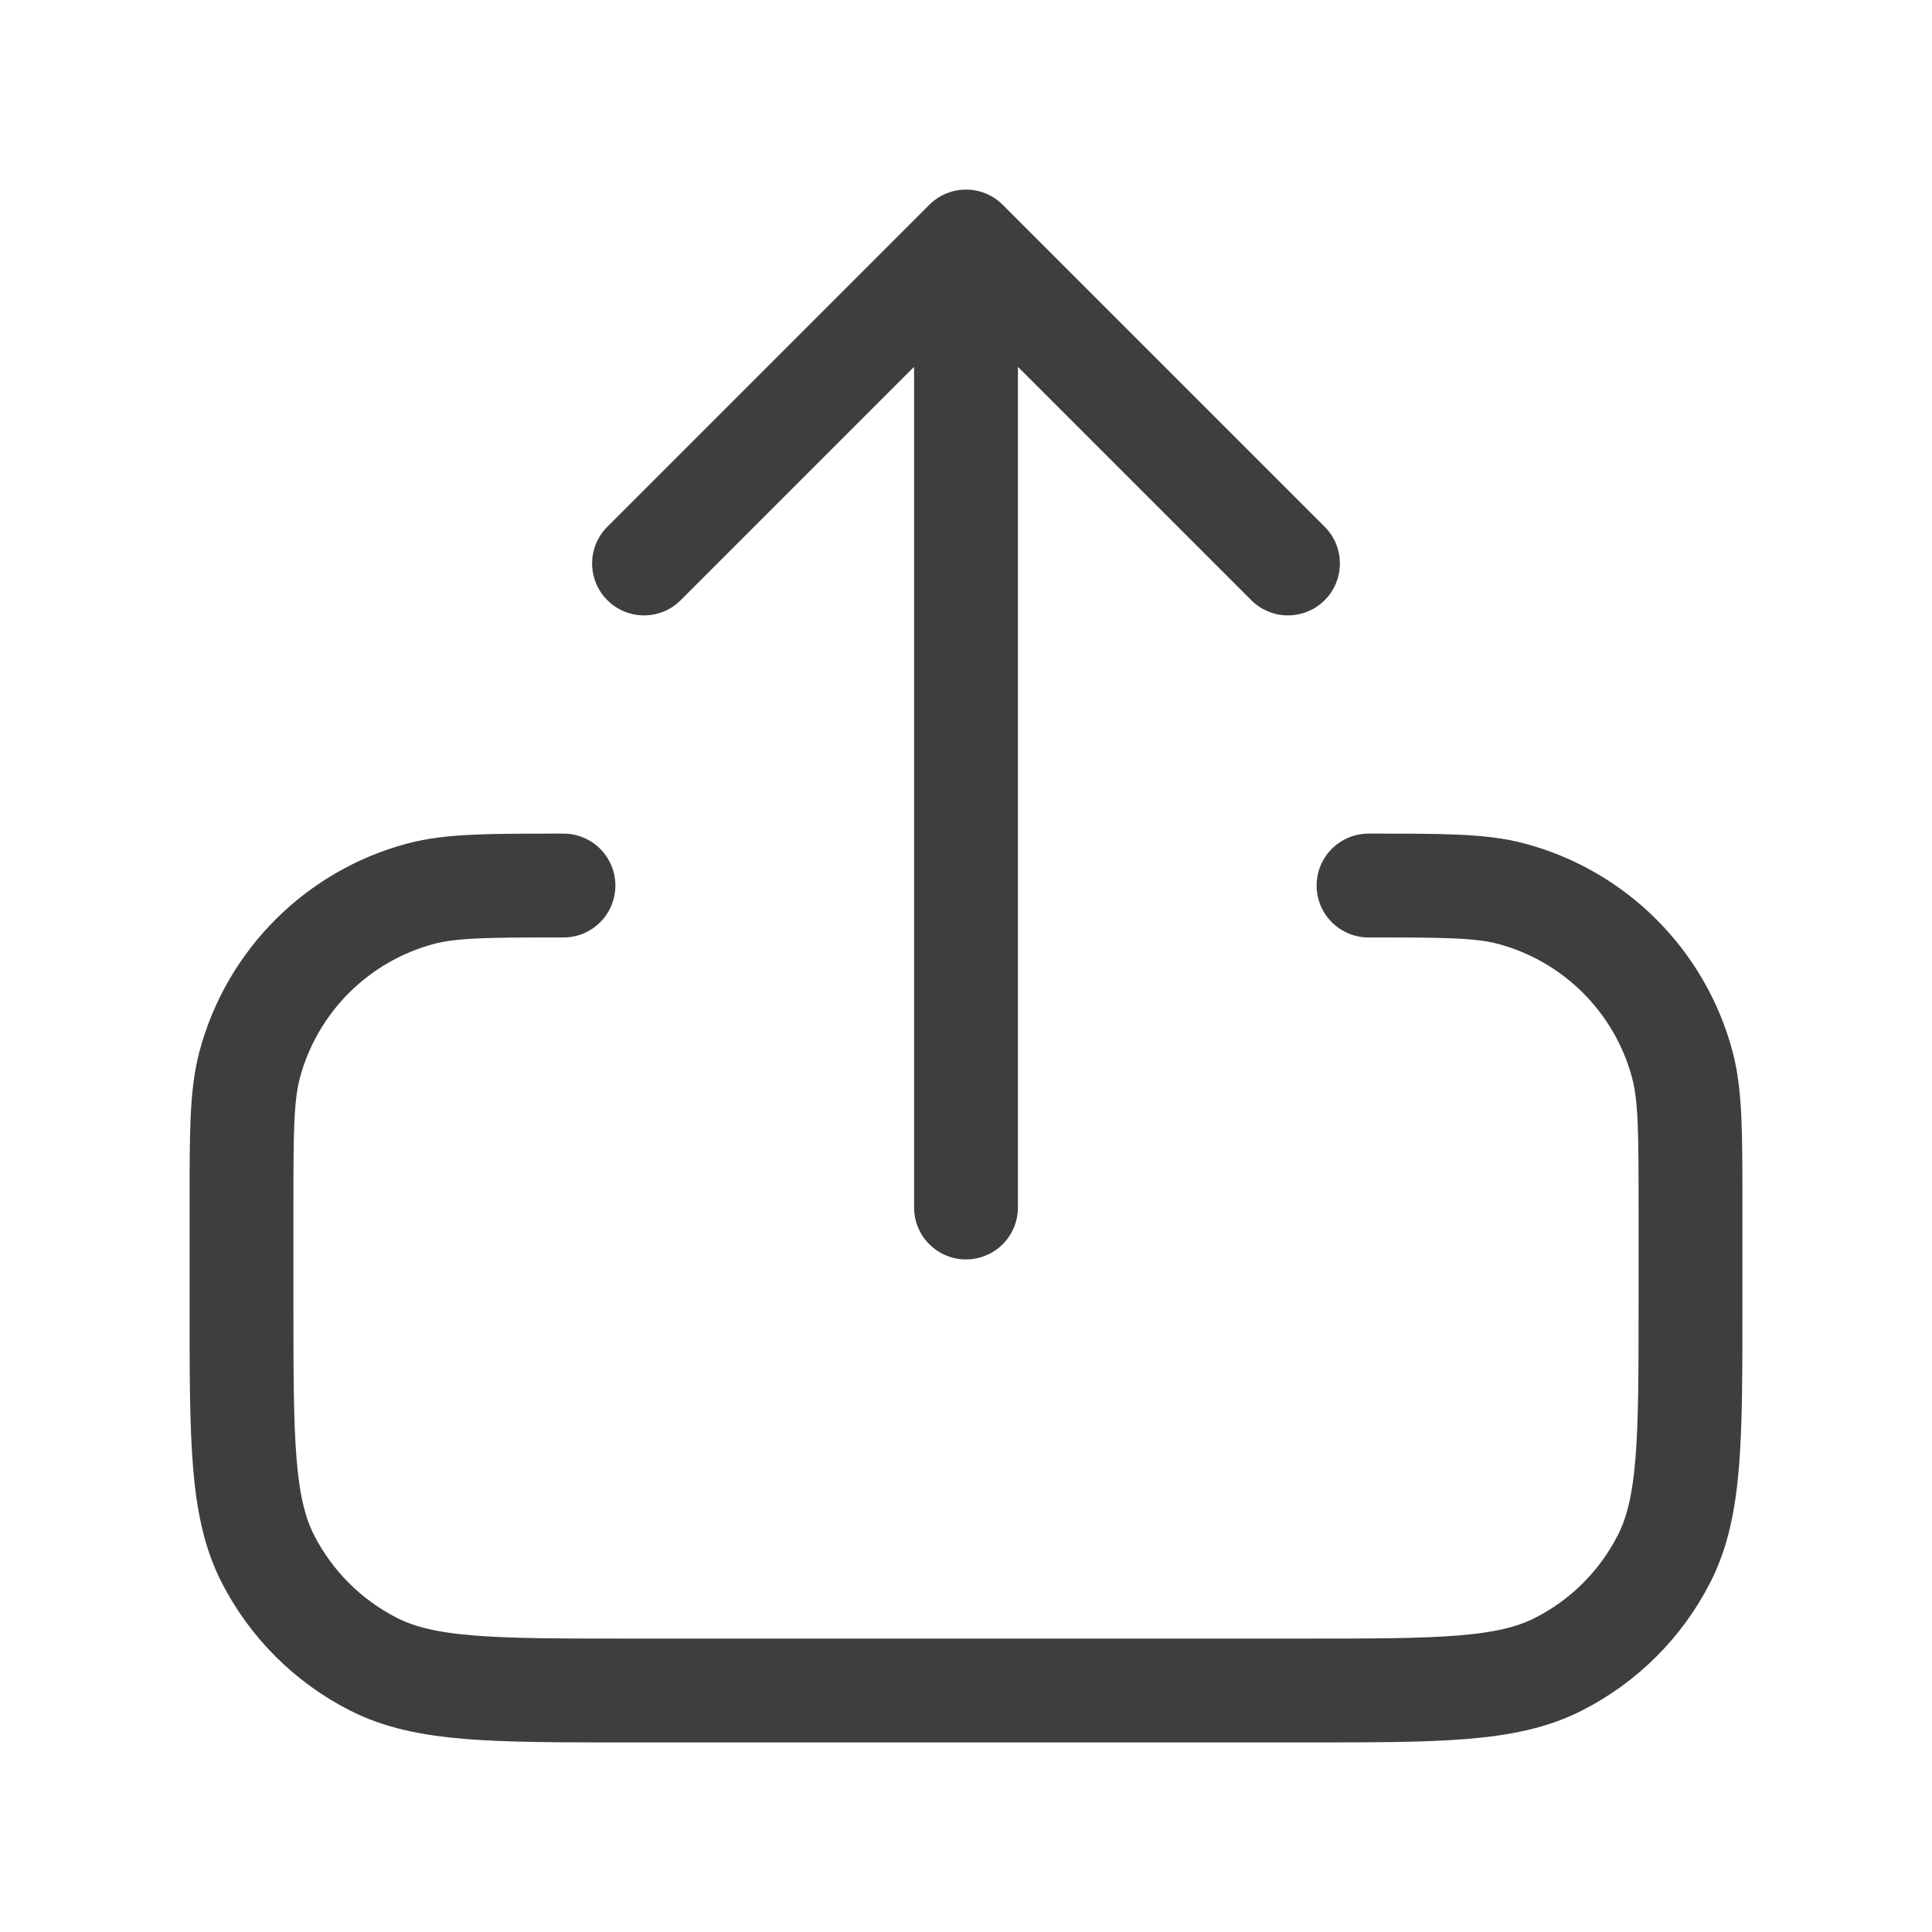 <svg width="20" height="20" viewBox="0 0 20 20" fill="none" xmlns="http://www.w3.org/2000/svg">
<path d="M5.833 9.167C5.058 9.167 4.671 9.167 4.353 9.252C3.49 9.483 2.816 10.157 2.585 11.02C2.5 11.338 2.5 11.725 2.5 12.5V13.5C2.5 14.9 2.5 15.6 2.772 16.135C3.012 16.605 3.395 16.988 3.865 17.227C4.4 17.5 5.1 17.5 6.5 17.5H13.5C14.9 17.5 15.6 17.5 16.135 17.227C16.605 16.988 16.988 16.605 17.227 16.135C17.5 15.6 17.5 14.9 17.5 13.5V12.5C17.5 11.725 17.5 11.338 17.415 11.02C17.184 10.157 16.51 9.483 15.647 9.252C15.329 9.167 14.942 9.167 14.167 9.167M13.333 5.833L10 2.5M10 2.5L6.667 5.833M10 2.5V12.5" stroke="#3D3E40" stroke-width="1.075" stroke-linecap="round" stroke-linejoin="round"/>
</svg>
